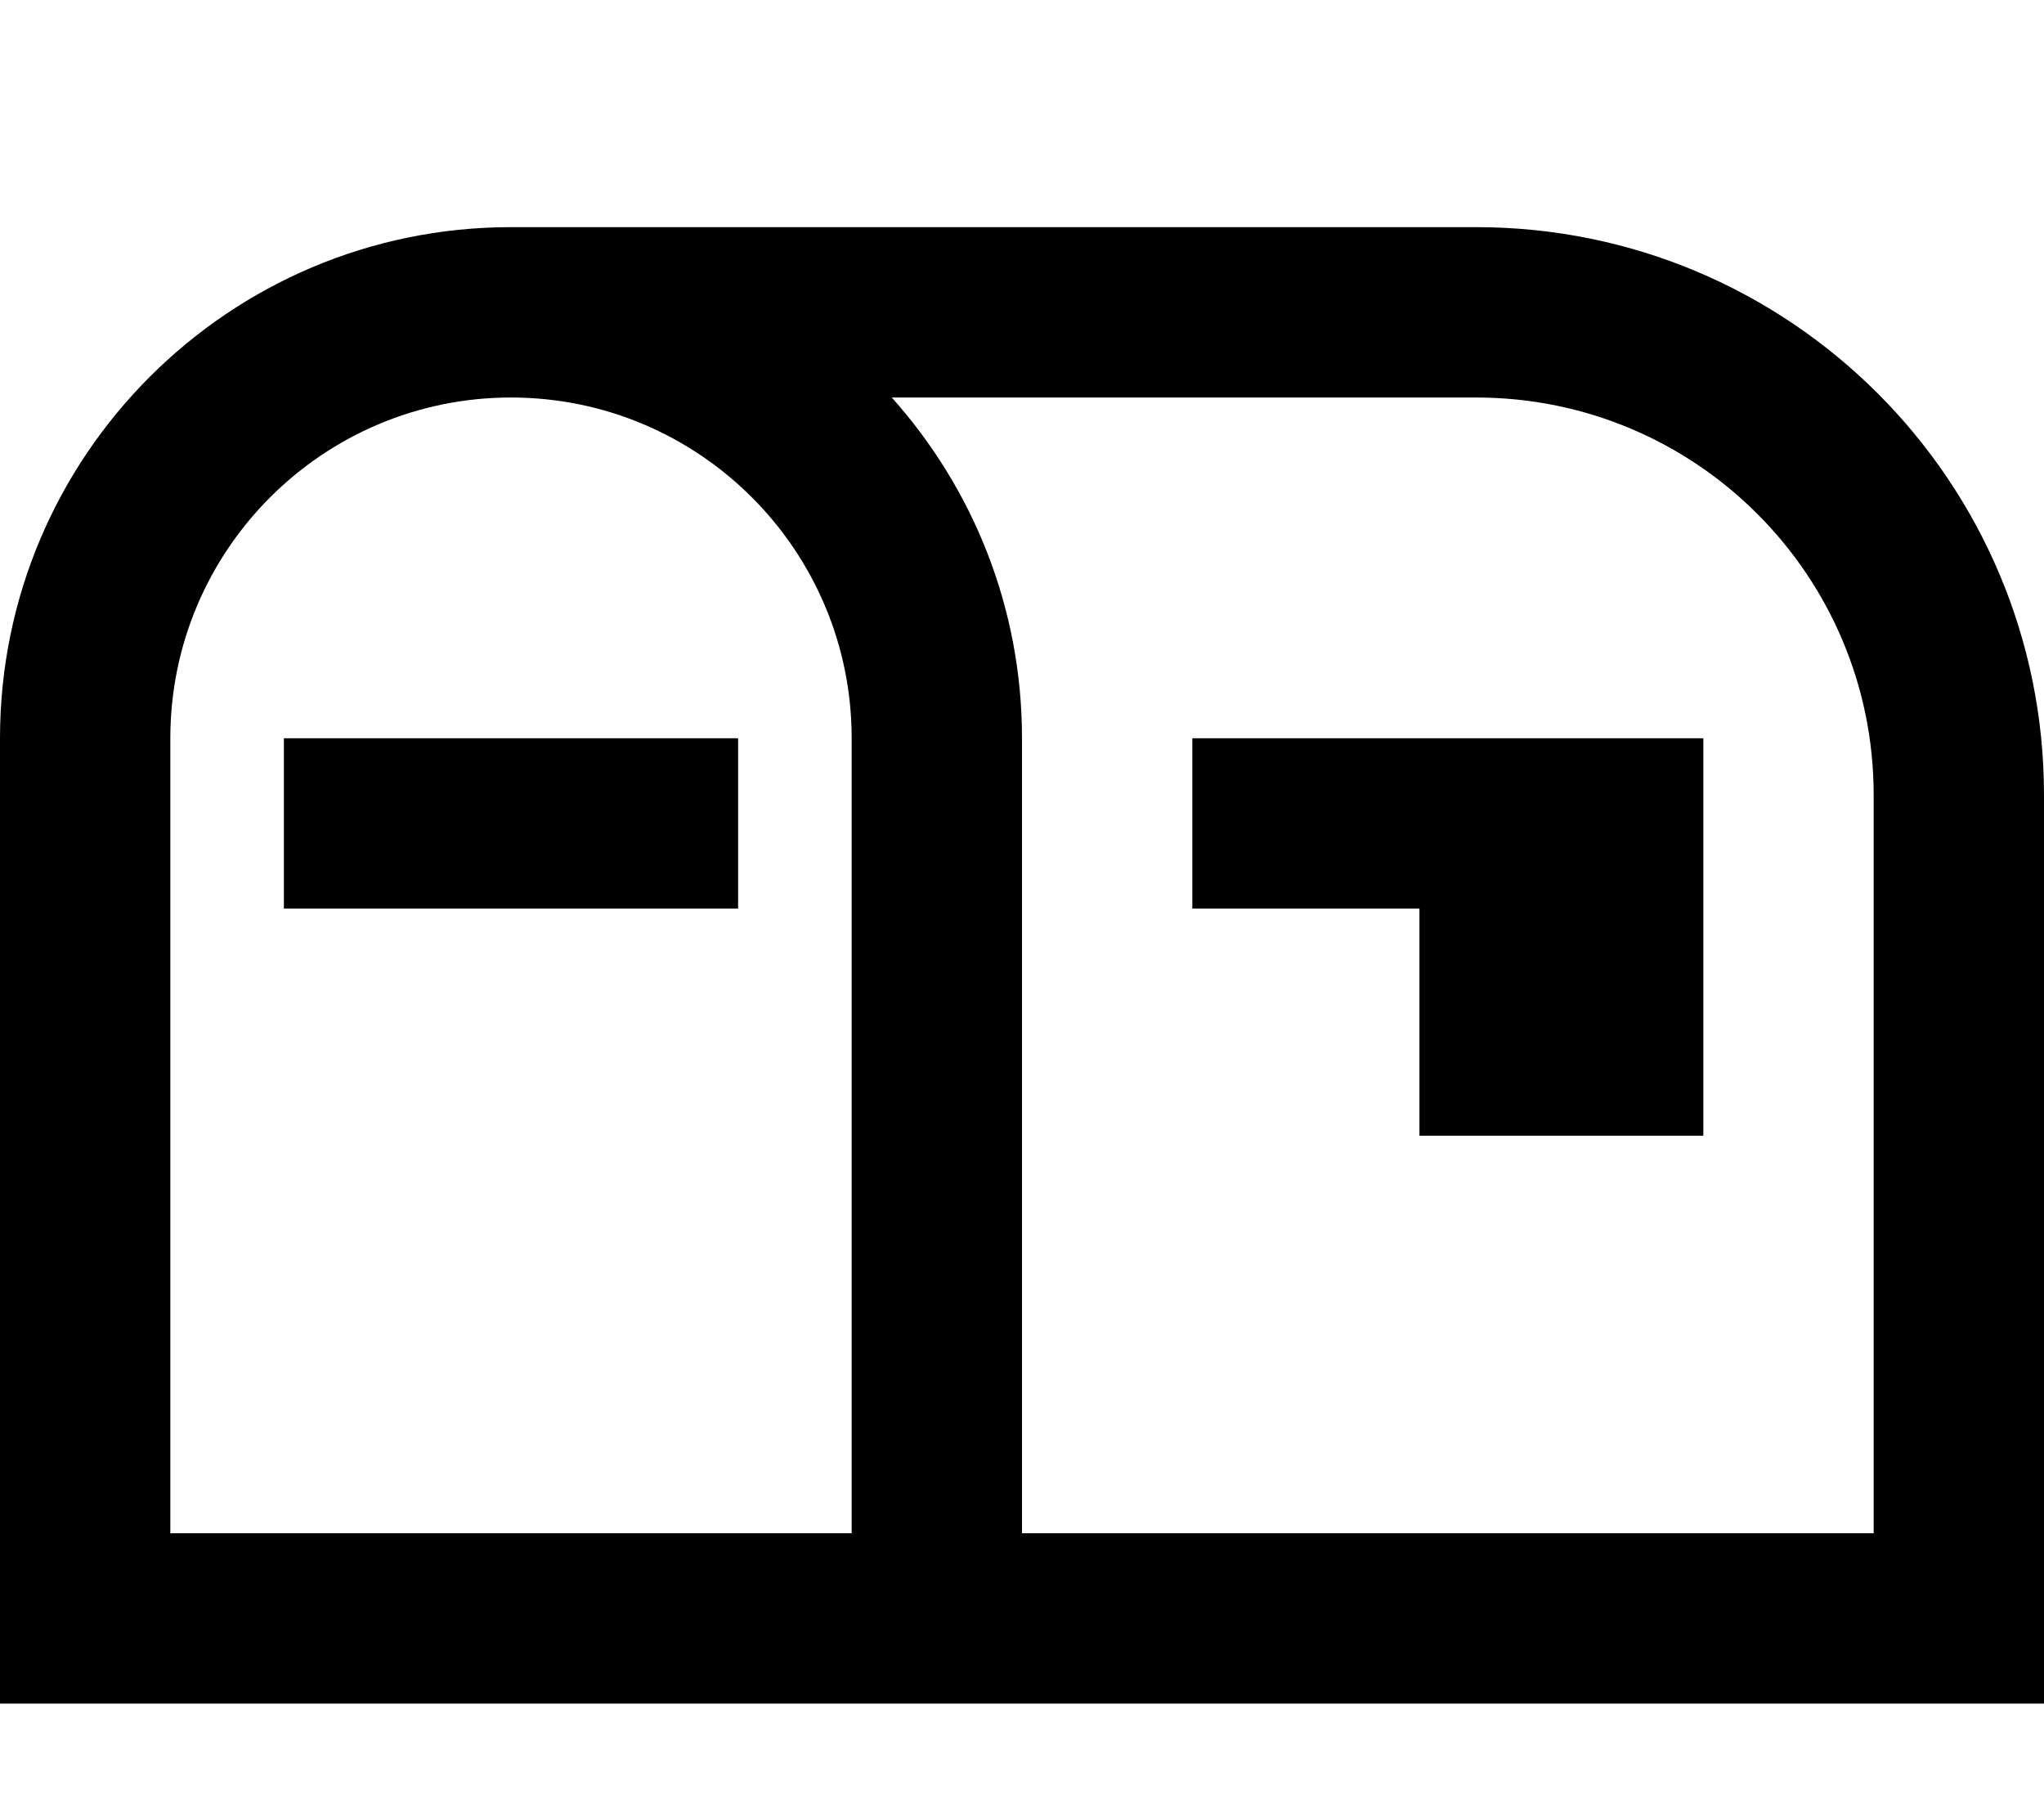 <svg xmlns="http://www.w3.org/2000/svg" viewBox="0 0 576 512"><!--! Font Awesome Pro 7.1.0 by @fontawesome - https://fontawesome.com License - https://fontawesome.com/license (Commercial License) Copyright 2025 Fonticons, Inc. --><path fill="currentColor" d="M251.3 112c22.8 25.5 36.7 59.1 36.7 96l0 224 240 0 0-208c0-61.9-50.1-112-112-112l-164.7 0zM144 112c-53 0-96 43-96 96l0 224 192 0 0-224c0-53-43-96-96-96zm0-48l272 0c88.4 0 160 71.6 160 160l0 256-576 0 0-272C0 128.5 64.5 64 144 64zM104 208l104 0 0 48-128 0 0-48 24 0zm232 0l144 0 0 112-80 0 0-64-64 0 0-48z"/></svg>